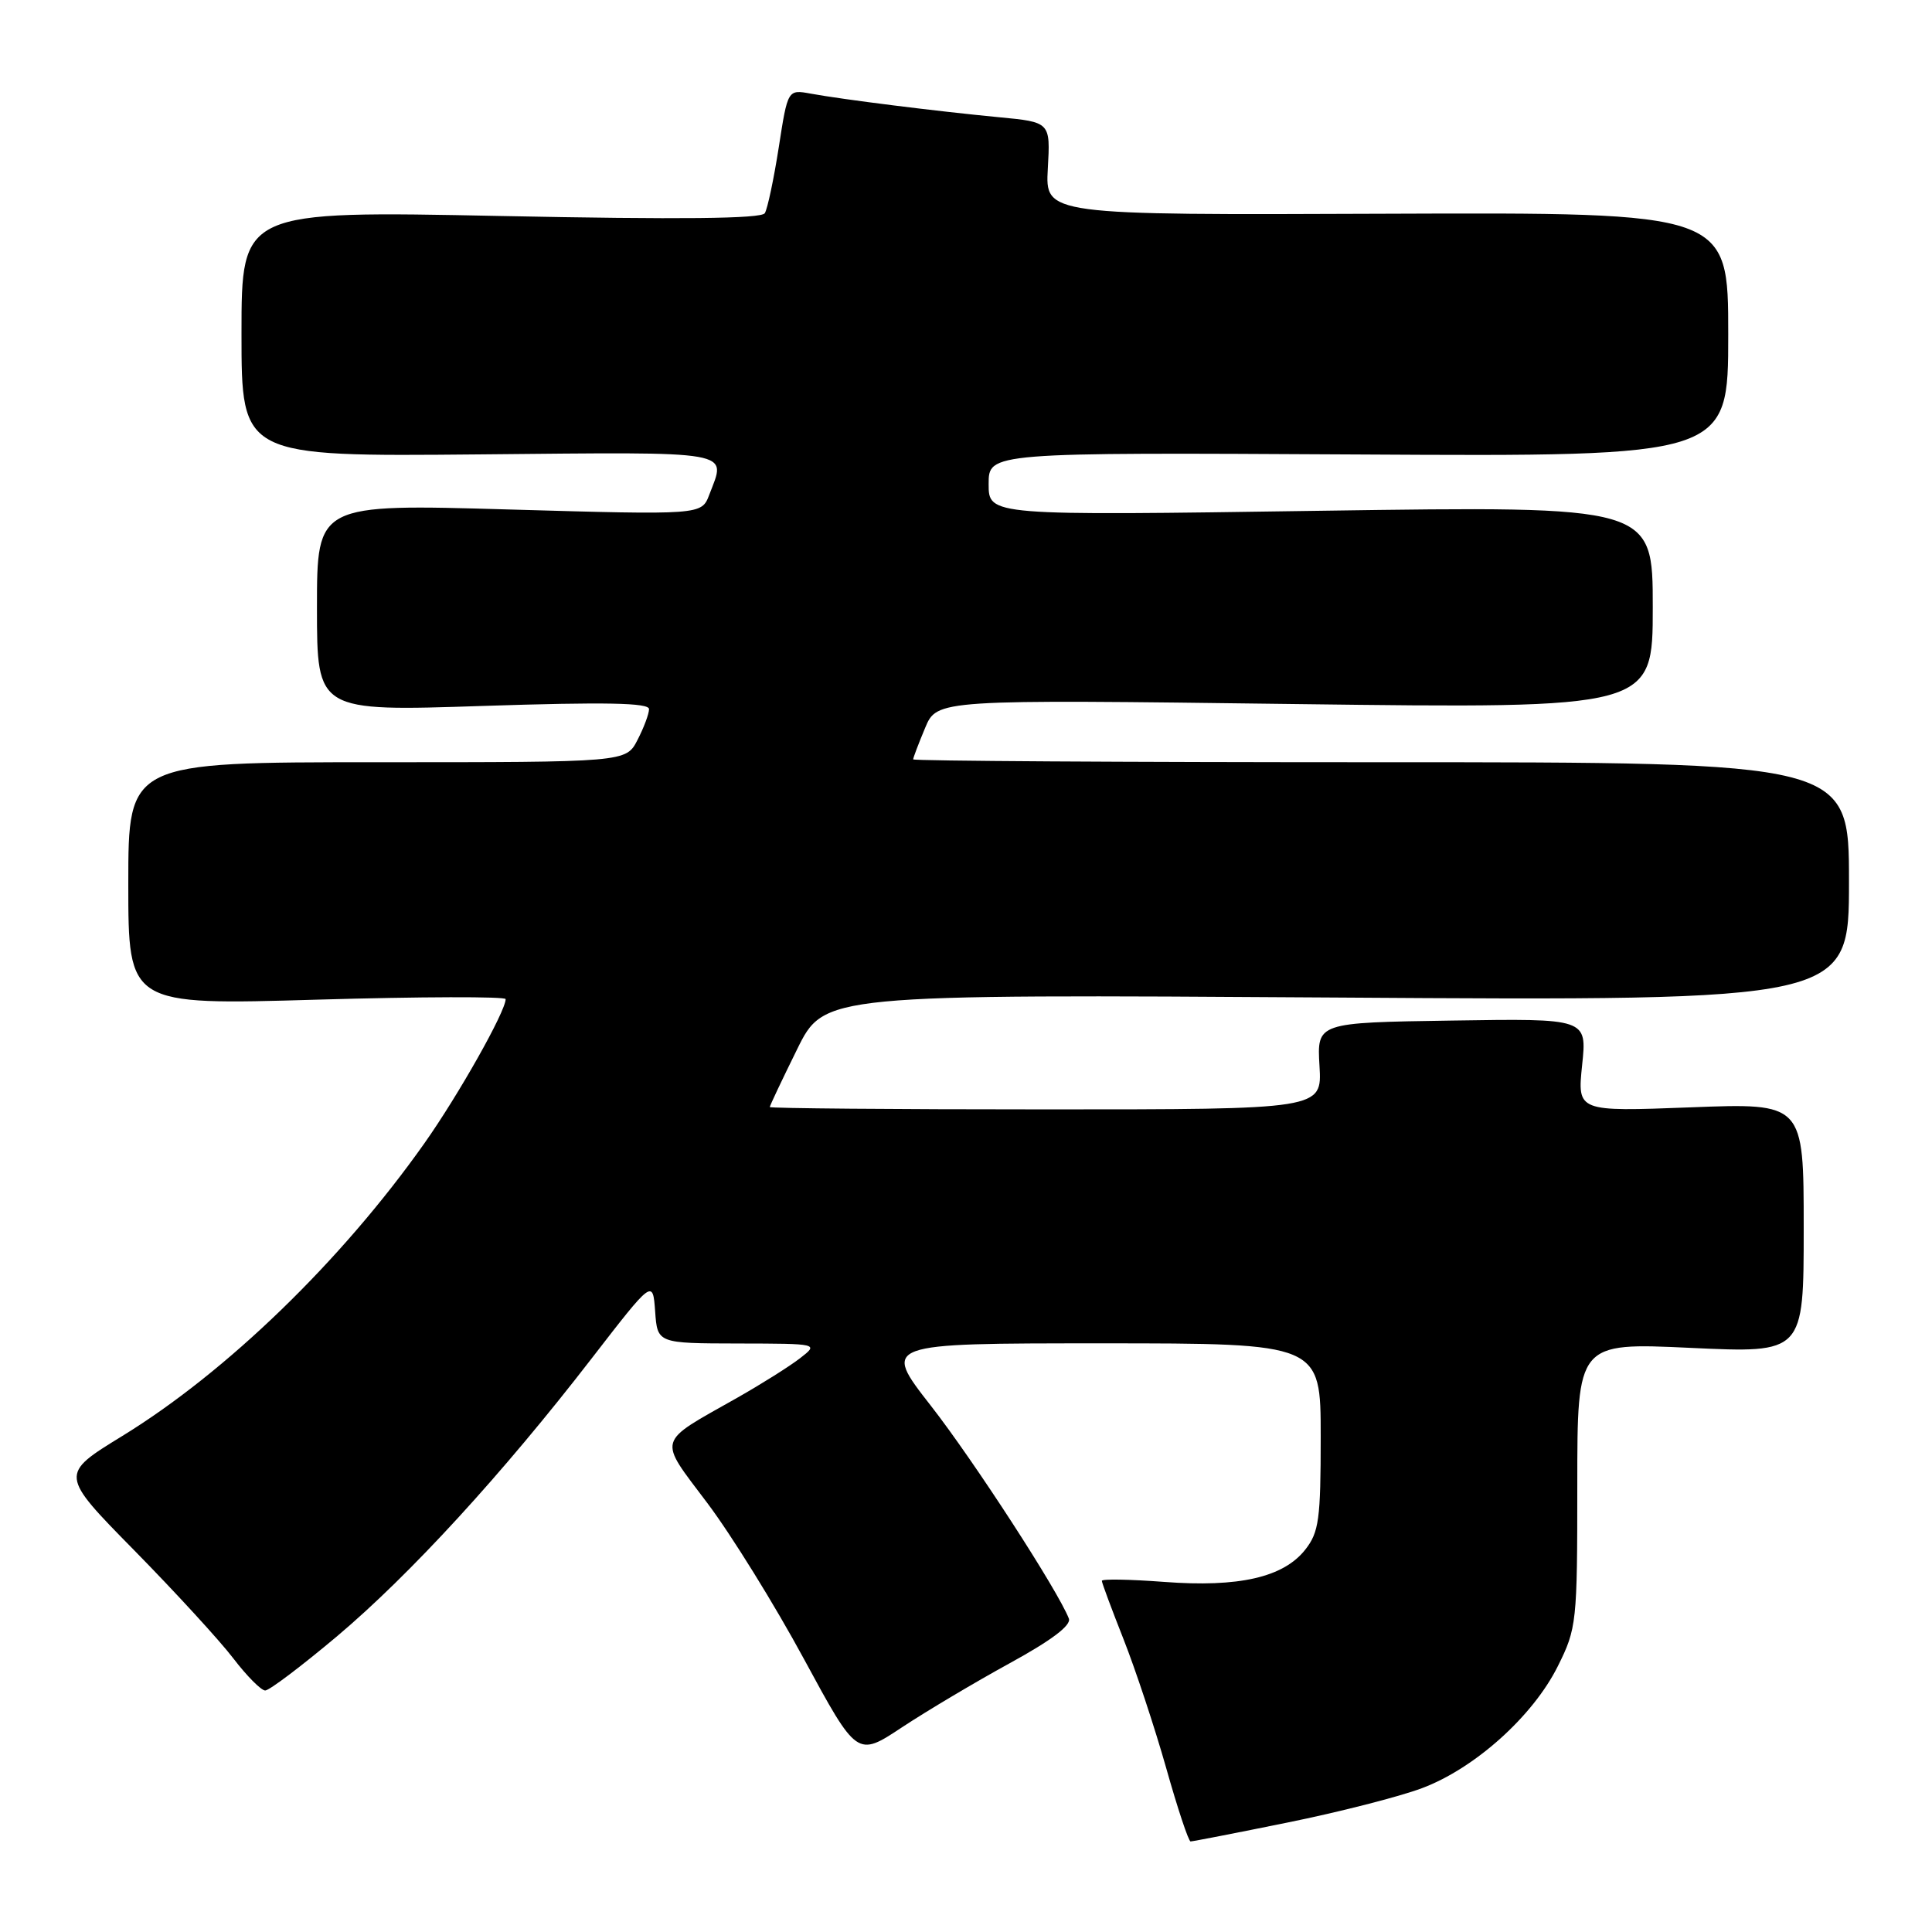 <?xml version="1.0" encoding="UTF-8" standalone="no"?>
<!DOCTYPE svg PUBLIC "-//W3C//DTD SVG 1.1//EN" "http://www.w3.org/Graphics/SVG/1.1/DTD/svg11.dtd" >
<svg xmlns="http://www.w3.org/2000/svg" xmlns:xlink="http://www.w3.org/1999/xlink" version="1.1" viewBox="0 0 256 256">
 <g >
 <path fill="currentColor"
d=" M 170.58 241.50 C 177.36 240.13 185.38 238.08 188.40 236.95 C 195.41 234.33 203.12 227.41 206.42 220.78 C 208.92 215.77 209.00 215.01 209.00 196.75 C 209.00 177.90 209.00 177.90 224.00 178.60 C 239.00 179.30 239.00 179.30 239.00 162.72 C 239.00 146.15 239.00 146.15 224.00 146.73 C 209.00 147.30 209.00 147.30 209.64 141.13 C 210.29 134.95 210.29 134.95 192.39 135.23 C 174.50 135.50 174.50 135.50 174.84 141.25 C 175.18 147.00 175.18 147.00 138.59 147.00 C 118.47 147.00 102.00 146.86 102.00 146.69 C 102.00 146.52 103.62 143.09 105.61 139.06 C 109.21 131.74 109.21 131.74 177.11 132.18 C 245.00 132.62 245.00 132.62 245.00 116.81 C 245.00 101.00 245.00 101.00 183.00 101.00 C 148.90 101.00 121.00 100.83 121.00 100.62 C 121.00 100.41 121.71 98.54 122.58 96.46 C 124.16 92.68 124.16 92.68 171.58 93.29 C 219.00 93.89 219.00 93.89 219.00 80.46 C 219.00 67.04 219.00 67.04 175.00 67.68 C 131.00 68.33 131.00 68.33 131.00 64.14 C 131.00 59.95 131.00 59.95 180.00 60.22 C 229.00 60.50 229.00 60.50 229.00 44.32 C 229.00 28.15 229.00 28.15 183.75 28.32 C 138.50 28.50 138.50 28.50 138.84 22.34 C 139.19 16.18 139.19 16.18 132.34 15.53 C 124.08 14.74 111.64 13.18 107.44 12.41 C 104.38 11.85 104.38 11.85 103.19 19.52 C 102.53 23.74 101.70 27.67 101.34 28.25 C 100.89 28.99 90.10 29.10 66.34 28.62 C 32.00 27.93 32.00 27.93 32.00 44.21 C 32.00 60.50 32.00 60.50 63.50 60.21 C 97.86 59.89 96.24 59.61 93.98 65.56 C 92.96 68.24 92.96 68.24 67.48 67.51 C 42.00 66.77 42.00 66.77 42.00 80.52 C 42.00 94.27 42.00 94.27 64.00 93.54 C 80.24 93.01 86.00 93.12 86.00 93.96 C 86.00 94.59 85.31 96.43 84.47 98.05 C 82.95 101.00 82.95 101.00 49.97 101.00 C 17.00 101.00 17.00 101.00 17.00 117.10 C 17.00 133.19 17.00 133.19 42.00 132.46 C 55.75 132.06 67.00 132.03 67.00 132.39 C 67.00 134.02 60.74 145.12 56.23 151.50 C 45.23 167.07 30.03 181.79 16.20 190.28 C 7.90 195.37 7.90 195.37 17.79 205.43 C 23.23 210.97 29.14 217.41 30.92 219.75 C 32.71 222.09 34.61 224.00 35.14 224.00 C 35.68 224.00 39.95 220.77 44.64 216.83 C 54.32 208.67 66.55 195.34 78.39 180.01 C 86.50 169.52 86.50 169.52 86.81 173.76 C 87.11 178.00 87.11 178.00 97.81 178.02 C 108.50 178.04 108.50 178.04 106.00 179.98 C 104.62 181.05 100.88 183.40 97.69 185.21 C 86.87 191.33 87.13 190.39 93.73 199.17 C 96.91 203.39 102.67 212.69 106.53 219.83 C 113.57 232.82 113.57 232.82 119.53 228.87 C 122.82 226.70 129.24 222.88 133.82 220.37 C 139.32 217.36 141.97 215.36 141.63 214.47 C 140.22 210.82 129.04 193.56 123.33 186.25 C 116.89 178.00 116.89 178.00 145.95 178.00 C 175.00 178.00 175.00 178.00 175.00 190.37 C 175.00 201.32 174.77 203.03 172.95 205.34 C 170.06 209.01 164.14 210.36 154.25 209.61 C 149.71 209.27 146.00 209.20 146.00 209.47 C 146.00 209.73 147.30 213.22 148.88 217.22 C 150.46 221.23 153.00 228.89 154.52 234.25 C 156.03 239.61 157.49 244.00 157.76 244.00 C 158.03 244.00 163.80 242.88 170.58 241.50 Z "/>
</g>
</svg>